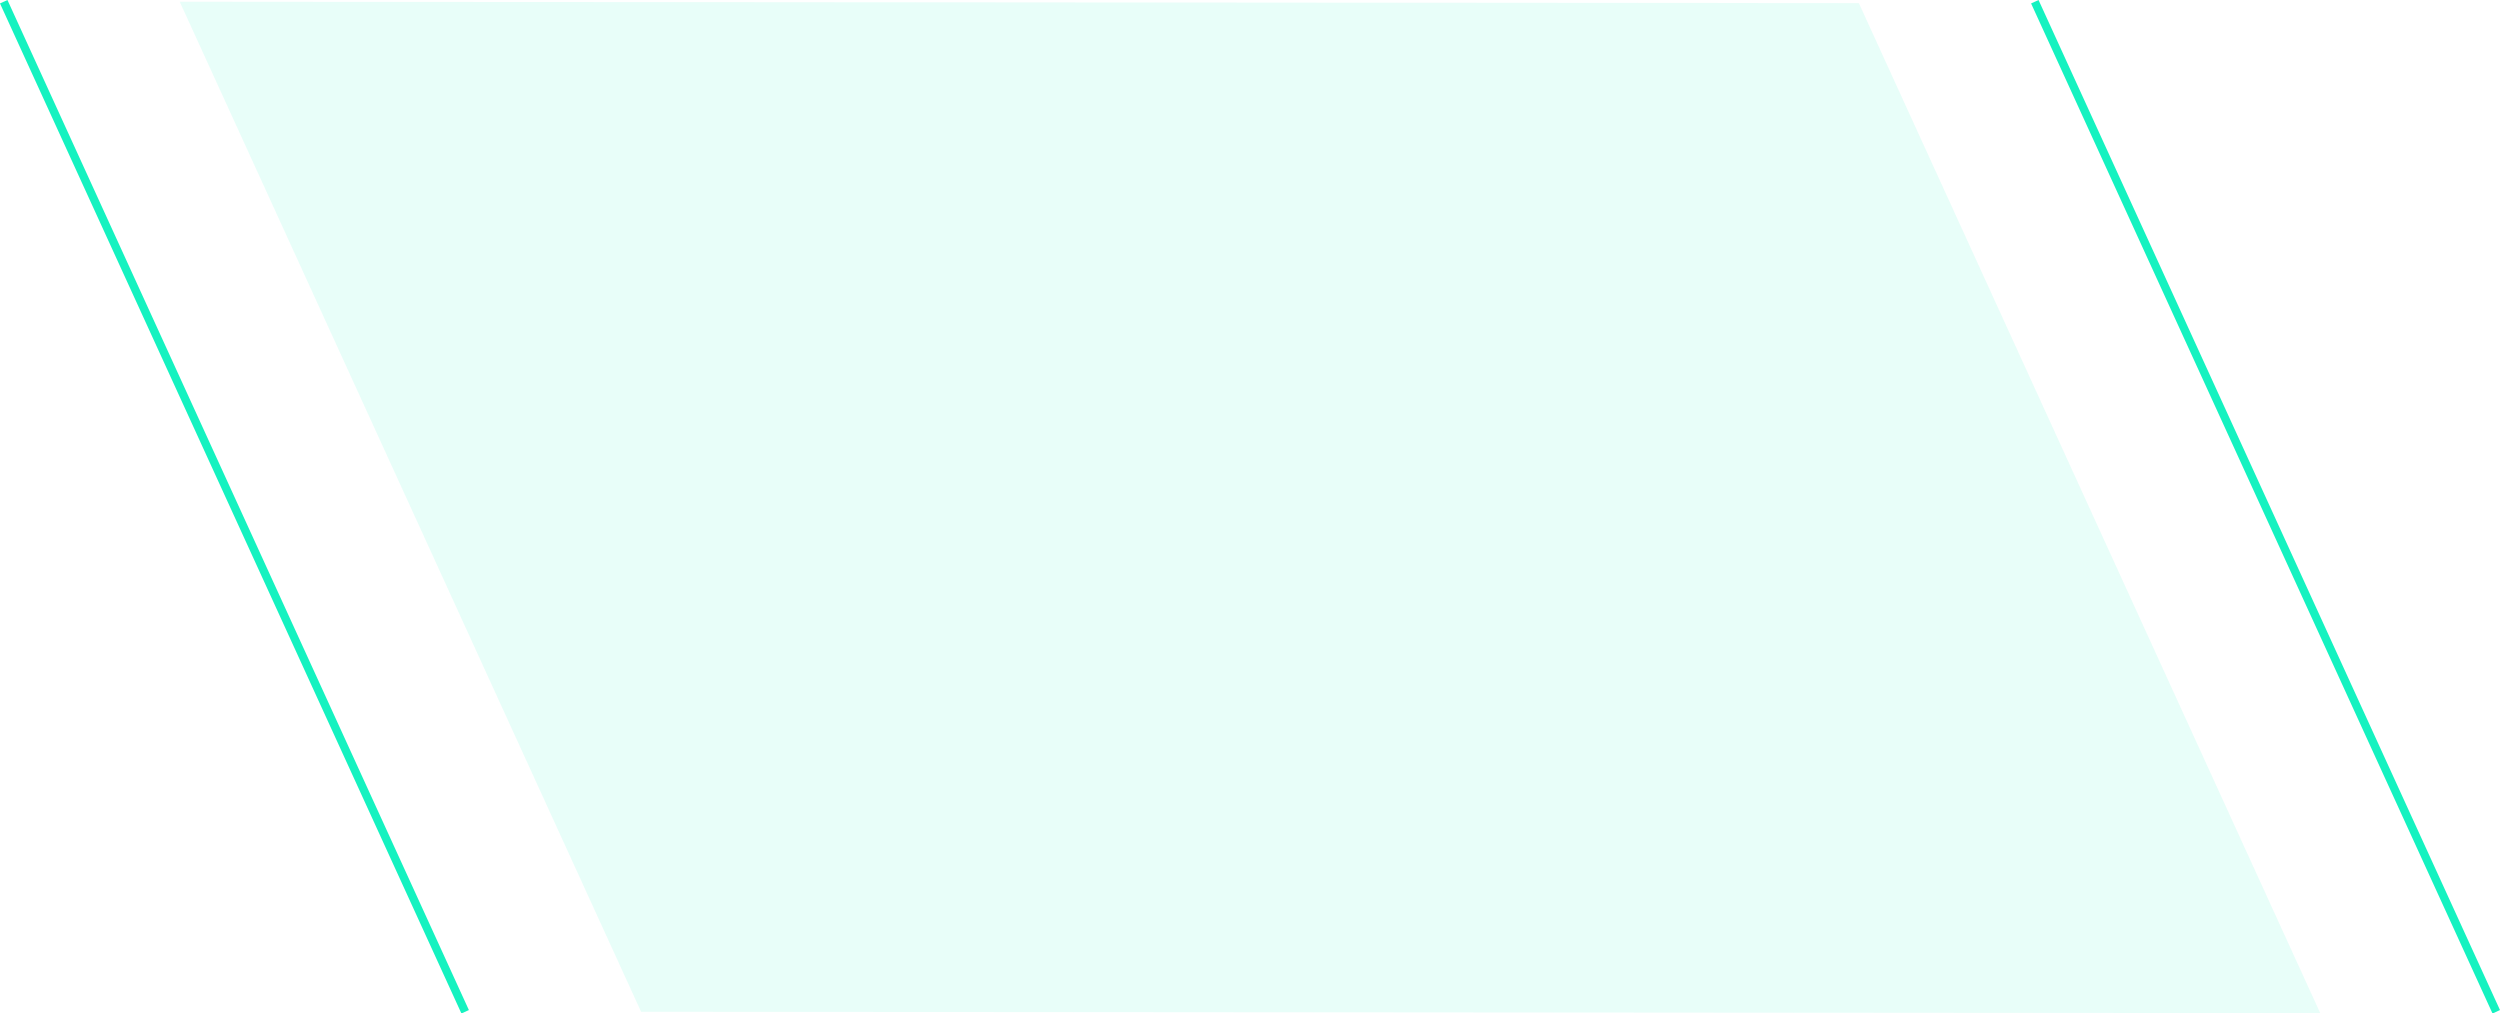 <svg xmlns="http://www.w3.org/2000/svg" width="91.379" height="37.044" viewBox="0 0 91.379 37.044">
  <g id="Group_501" data-name="Group 501" transform="translate(-1590.437 -124.636)">
    <g id="Group_290" data-name="Group 290" transform="translate(0.695 50.954)">
      <path id="Path_348" data-name="Path 348" d="M81.652,37.033,64.787.114,3.412.063,20.276,36.982Z" transform="translate(1592.899 73.682)" fill="#15f2c0" opacity="0.1"/>
      <line id="Line_3" data-name="Line 3" x2="16.866" y2="36.919" transform="translate(1589.878 73.745)" fill="none" stroke="#15f2c0" stroke-width="0.3"/>
      <line id="Line_4" data-name="Line 4" x2="16.866" y2="36.919" transform="translate(1664.118 73.745)" fill="none" stroke="#15f2c0" stroke-width="0.3"/>
    </g>
  </g>
</svg>
